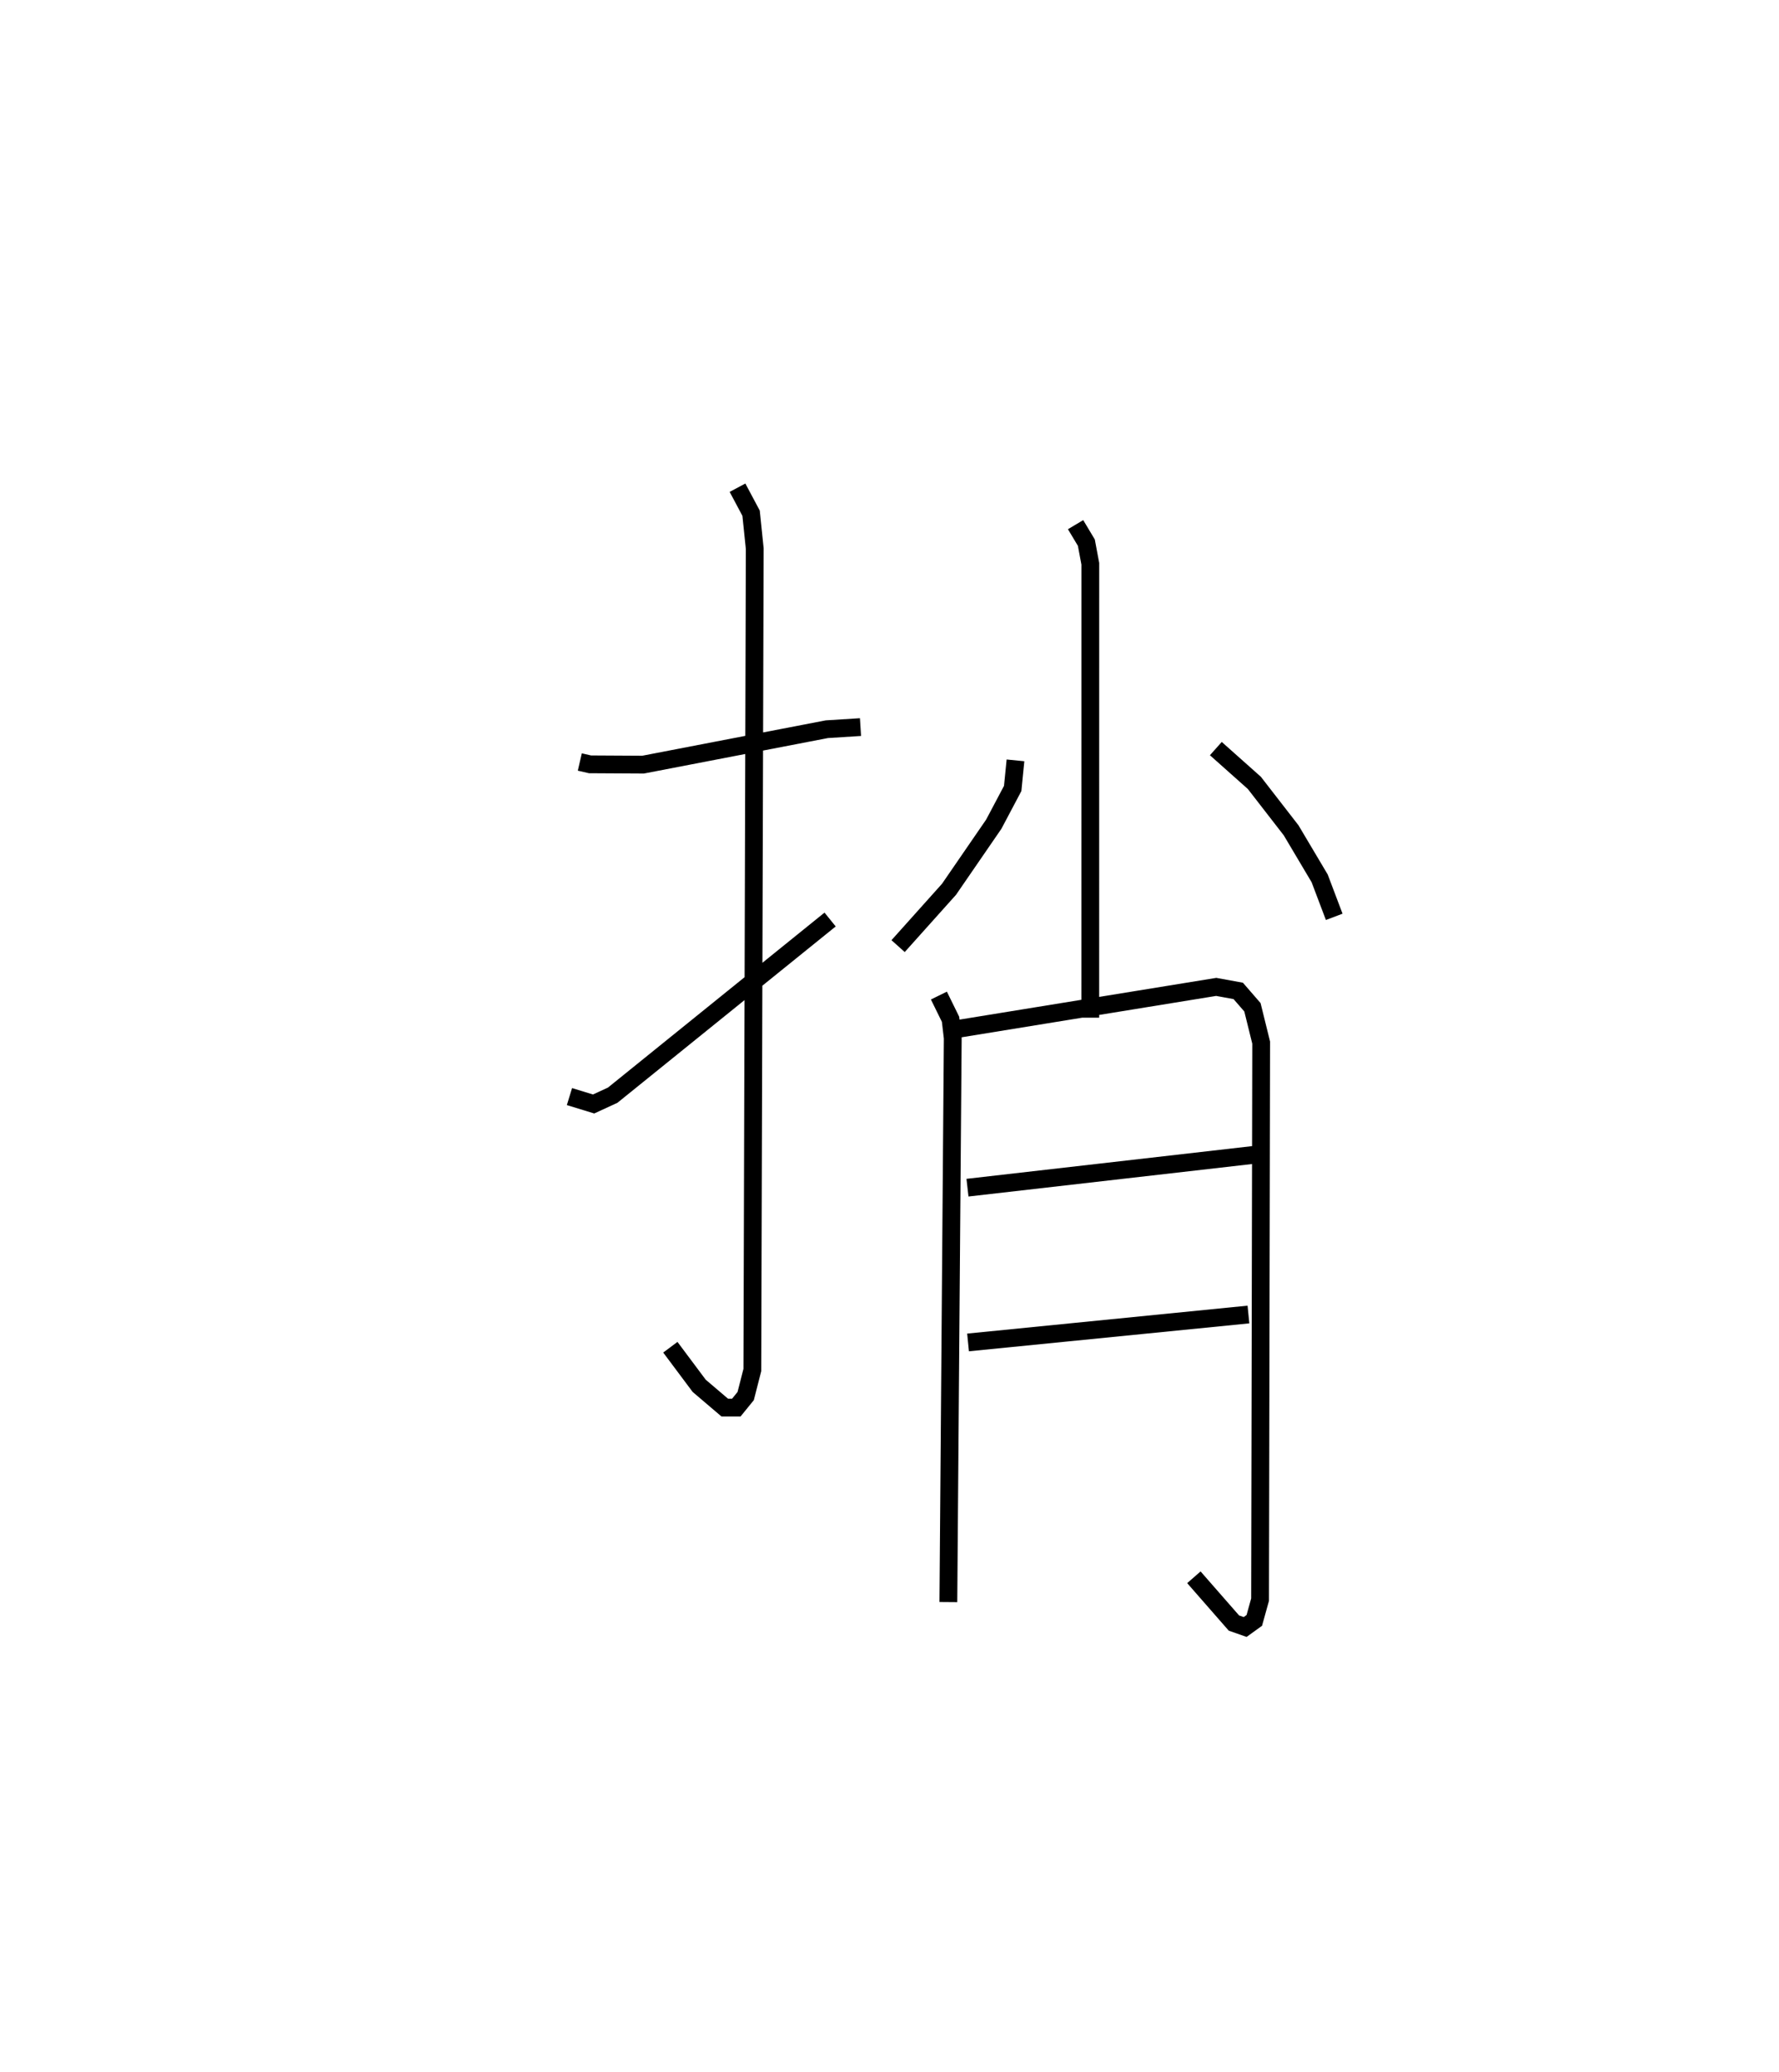 <?xml version="1.0" encoding="utf-8" ?>
<svg baseProfile="full" height="116.462" version="1.1" width="99.997" xmlns="http://www.w3.org/2000/svg" xmlns:ev="http://www.w3.org/2001/xml-events" xmlns:xlink="http://www.w3.org/1999/xlink"><defs /><rect fill="white" height="116.462" width="99.997" x="0" y="0" /><path d="M25,25 m0.0,0.0 m7.591,17.835 l0.572,0.132 2.982,0.017 l10.332,-1.992 1.891,-0.119 m-6.913,-13.457 l0.763,1.433 0.206,1.993 l-0.135,46.173 -0.375,1.465 l-0.525,0.646 -0.652,1.569026091633016e-05 l-1.437,-1.224 -1.62,-2.168 m-5.671,-14.09 l1.357,0.416 1.073,-0.494 l12.221,-9.875 m13.798,-22.197 l0.605,1.01 0.223,1.187 l-0.002,25.518 m-4.204,-14.465 l-0.157,1.579 -1.063,2.008 l-2.516,3.66 -2.862,3.195 m17.86,-11.104 l2.166,1.929 2.066,2.666 l1.603,2.699 0.819,2.164 m-22.221,4.426 l0.655,1.334 0.124,1.059 l-0.247,31.701 m0.527,-32.22 l14.529,-2.362 1.238,0.226 l0.798,0.92 0.491,1.987 l-0.062,31.313 -0.324,1.166 l-0.514,0.371 -0.631,-0.221 l-2.251,-2.574 m-12.726,-21.901 l16.148,-1.85 m-16.116,10.55 l15.761,-1.57 " fill="none" stroke="black" stroke-width="1" /></svg>